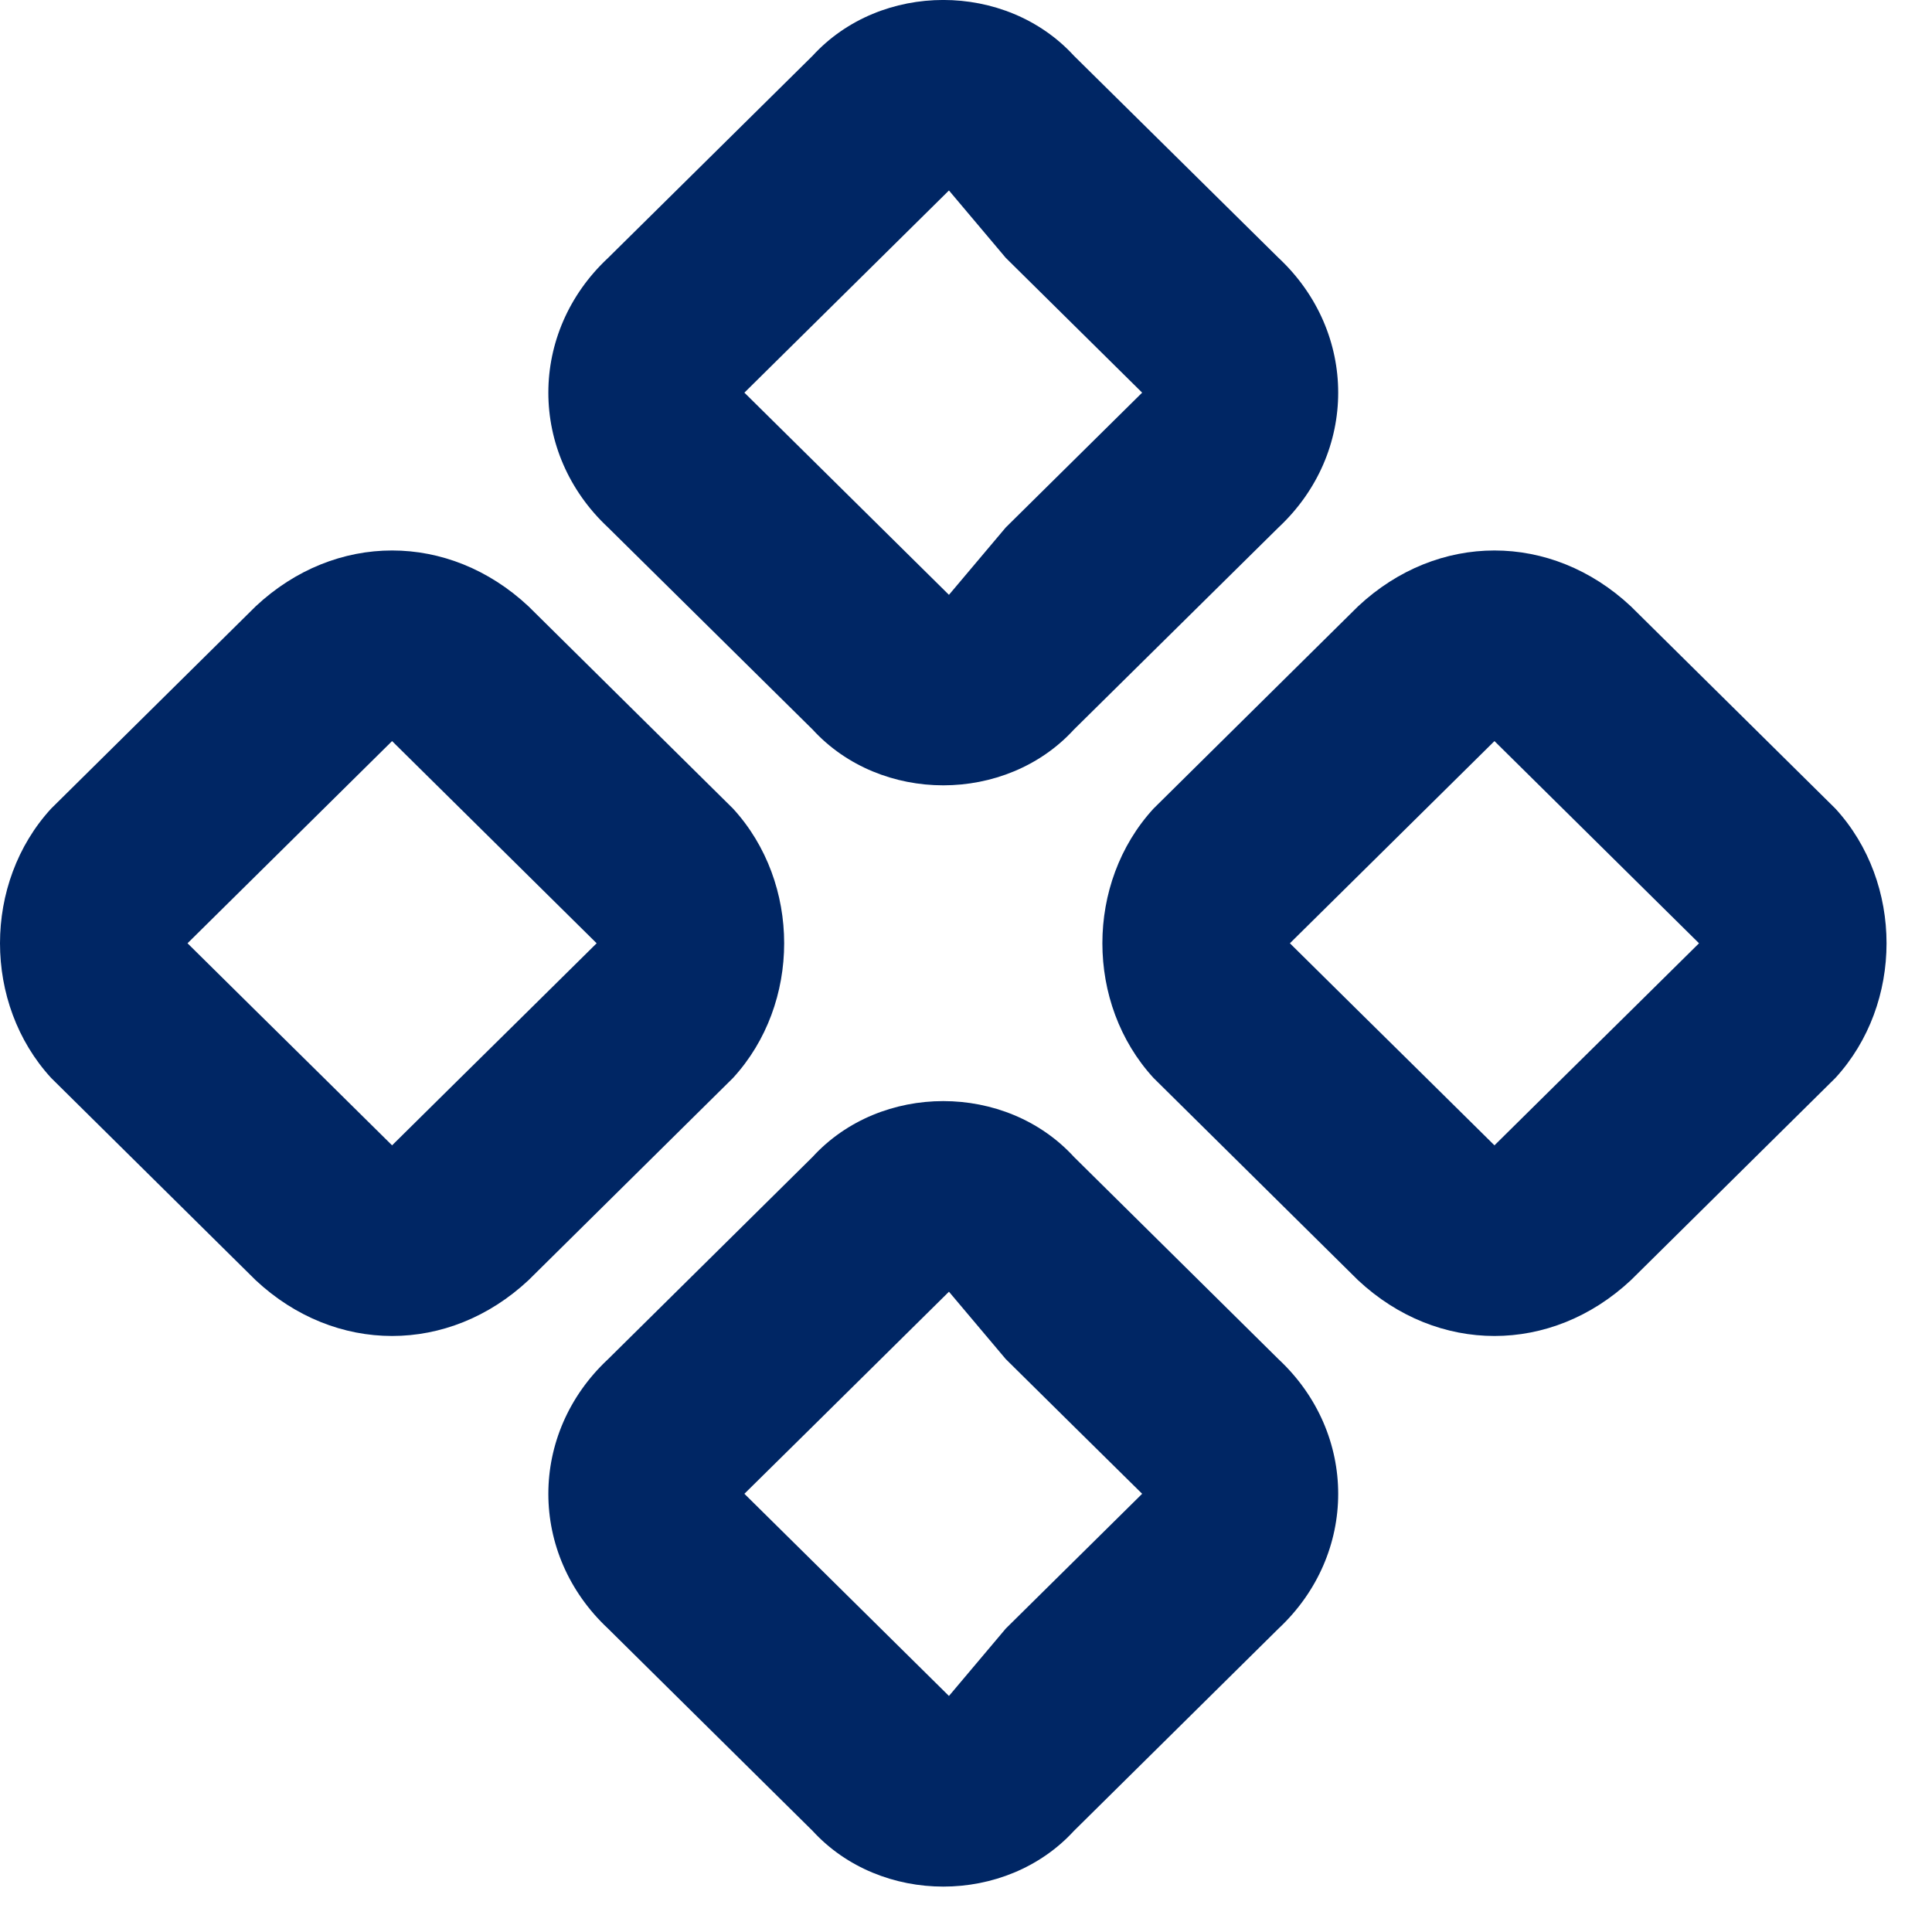 <svg xmlns="http://www.w3.org/2000/svg" width="17" height="17" viewBox="0 0 17 17">
    <path fill="#002664" fill-rule="evenodd" d="M5.35 2.27c-.7.654-.7 1.716 0 2.371l1.8 1.778c.6.655 1.7.655 2.3 0l1.8-1.778c.7-.655.7-1.717 0-2.372L9.45.491c-.6-.655-1.7-.655-2.3 0L5.35 2.27zm1.2 1.185l.6-.593.6-.593.6-.593.5.593.6.593.6.593-.6.593-.6.593-.5.593-.6-.593-.6-.593-.6-.593zm-6.1 3.66c-.6.654-.6 1.716 0 2.37l1.8 1.78c.7.654 1.7.654 2.4 0l1.8-1.78c.6-.654.6-1.716 0-2.37l-1.8-1.78c-.7-.655-1.7-.655-2.4 0l-1.8 1.78zM1.65 8.3l.6-.593.6-.593.6-.593.6.593.6.593.6.593-.6.593-.6.592-.6.593-.6-.593-.6-.592-.6-.593zm3.7 6.03c-.7-.655-.7-1.716 0-2.37l1.8-1.78c.6-.655 1.7-.655 2.3 0l1.8 1.78c.7.654.7 1.715 0 2.37l-1.8 1.78c-.6.654-1.7.654-2.3 0l-1.8-1.78zm1.8-1.778l-.6.592.6.593.6.593.6.593.5-.593.6-.593.6-.593-.6-.592-.6-.593-.5-.593-.6.593-.6.593zm4.8-7.217l-1.8 1.78c-.6.654-.6 1.716 0 2.37l1.8 1.78c.7.654 1.7.654 2.4 0l1.8-1.78c.6-.654.6-1.716 0-2.37l-1.8-1.78c-.7-.655-1.7-.655-2.4 0zm-.6 2.965l.6-.593.6-.593.6-.593.6.593.6.593.6.593-.6.593-.6.592-.6.593-.6-.593-.6-.592-.6-.593z"/>
</svg>
